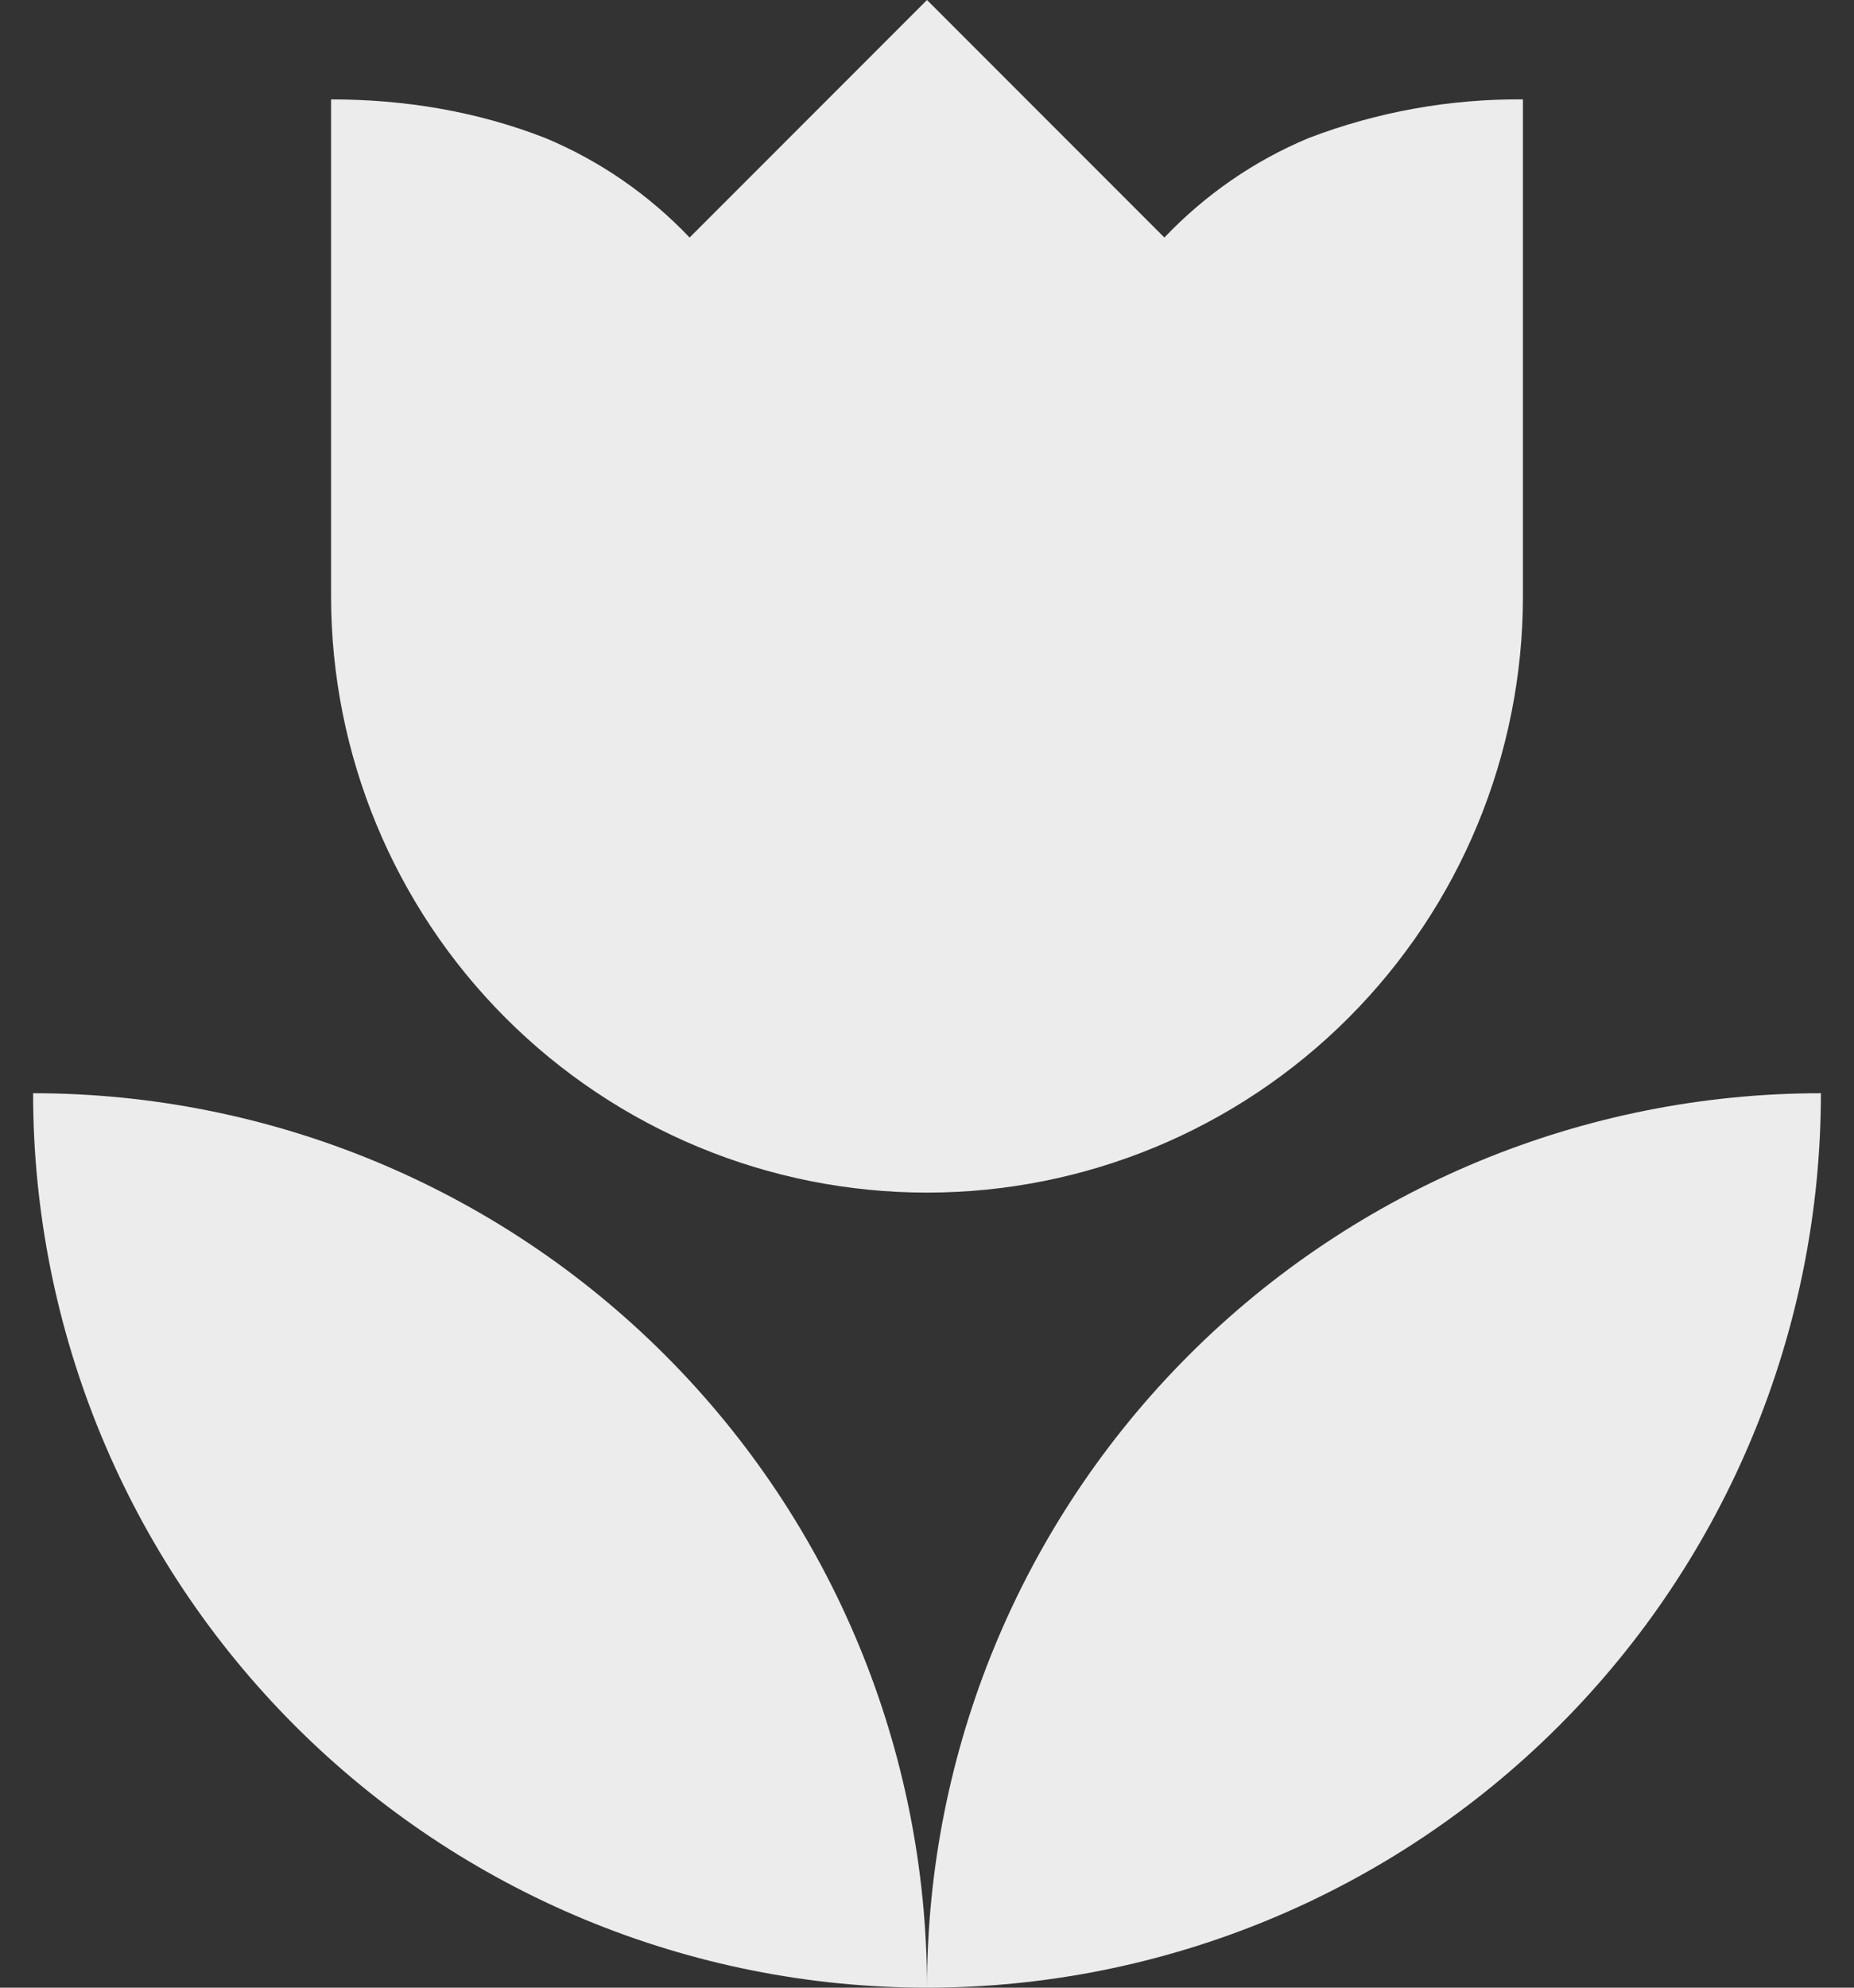 <svg width="28" height="30" viewBox="0 0 28 30" fill="none" xmlns="http://www.w3.org/2000/svg">
<rect x="0" y="0" width="28" height="30" fill="#333333" stroke="none"/>
<path d="M0.5 16.5C0.5 20.08 1.922 23.514 4.454 26.046C6.986 28.578 10.42 30 14 30C14 26.42 12.578 22.986 10.046 20.454C7.514 17.922 4.081 16.5 0.5 16.5ZM14 30C17.581 30 21.014 28.578 23.546 26.046C26.078 23.514 27.5 20.08 27.5 16.5C23.92 16.5 20.486 17.922 17.954 20.454C15.422 22.986 14 26.42 14 30ZM23 1.5V9C23 11.387 22.052 13.676 20.364 15.364C18.676 17.052 16.387 18 14 18C11.613 18 9.324 17.052 7.636 15.364C5.948 13.676 5 11.387 5 9V1.5C6.11 1.5 7.205 1.68 8.24 2.085C9.065 2.43 9.8 2.94 10.415 3.585L14 0L17.585 3.585C18.2 2.94 18.935 2.43 19.76 2.085C20.794 1.689 21.893 1.491 23 1.5Z" fill="#ECECEC"/>
</svg>
